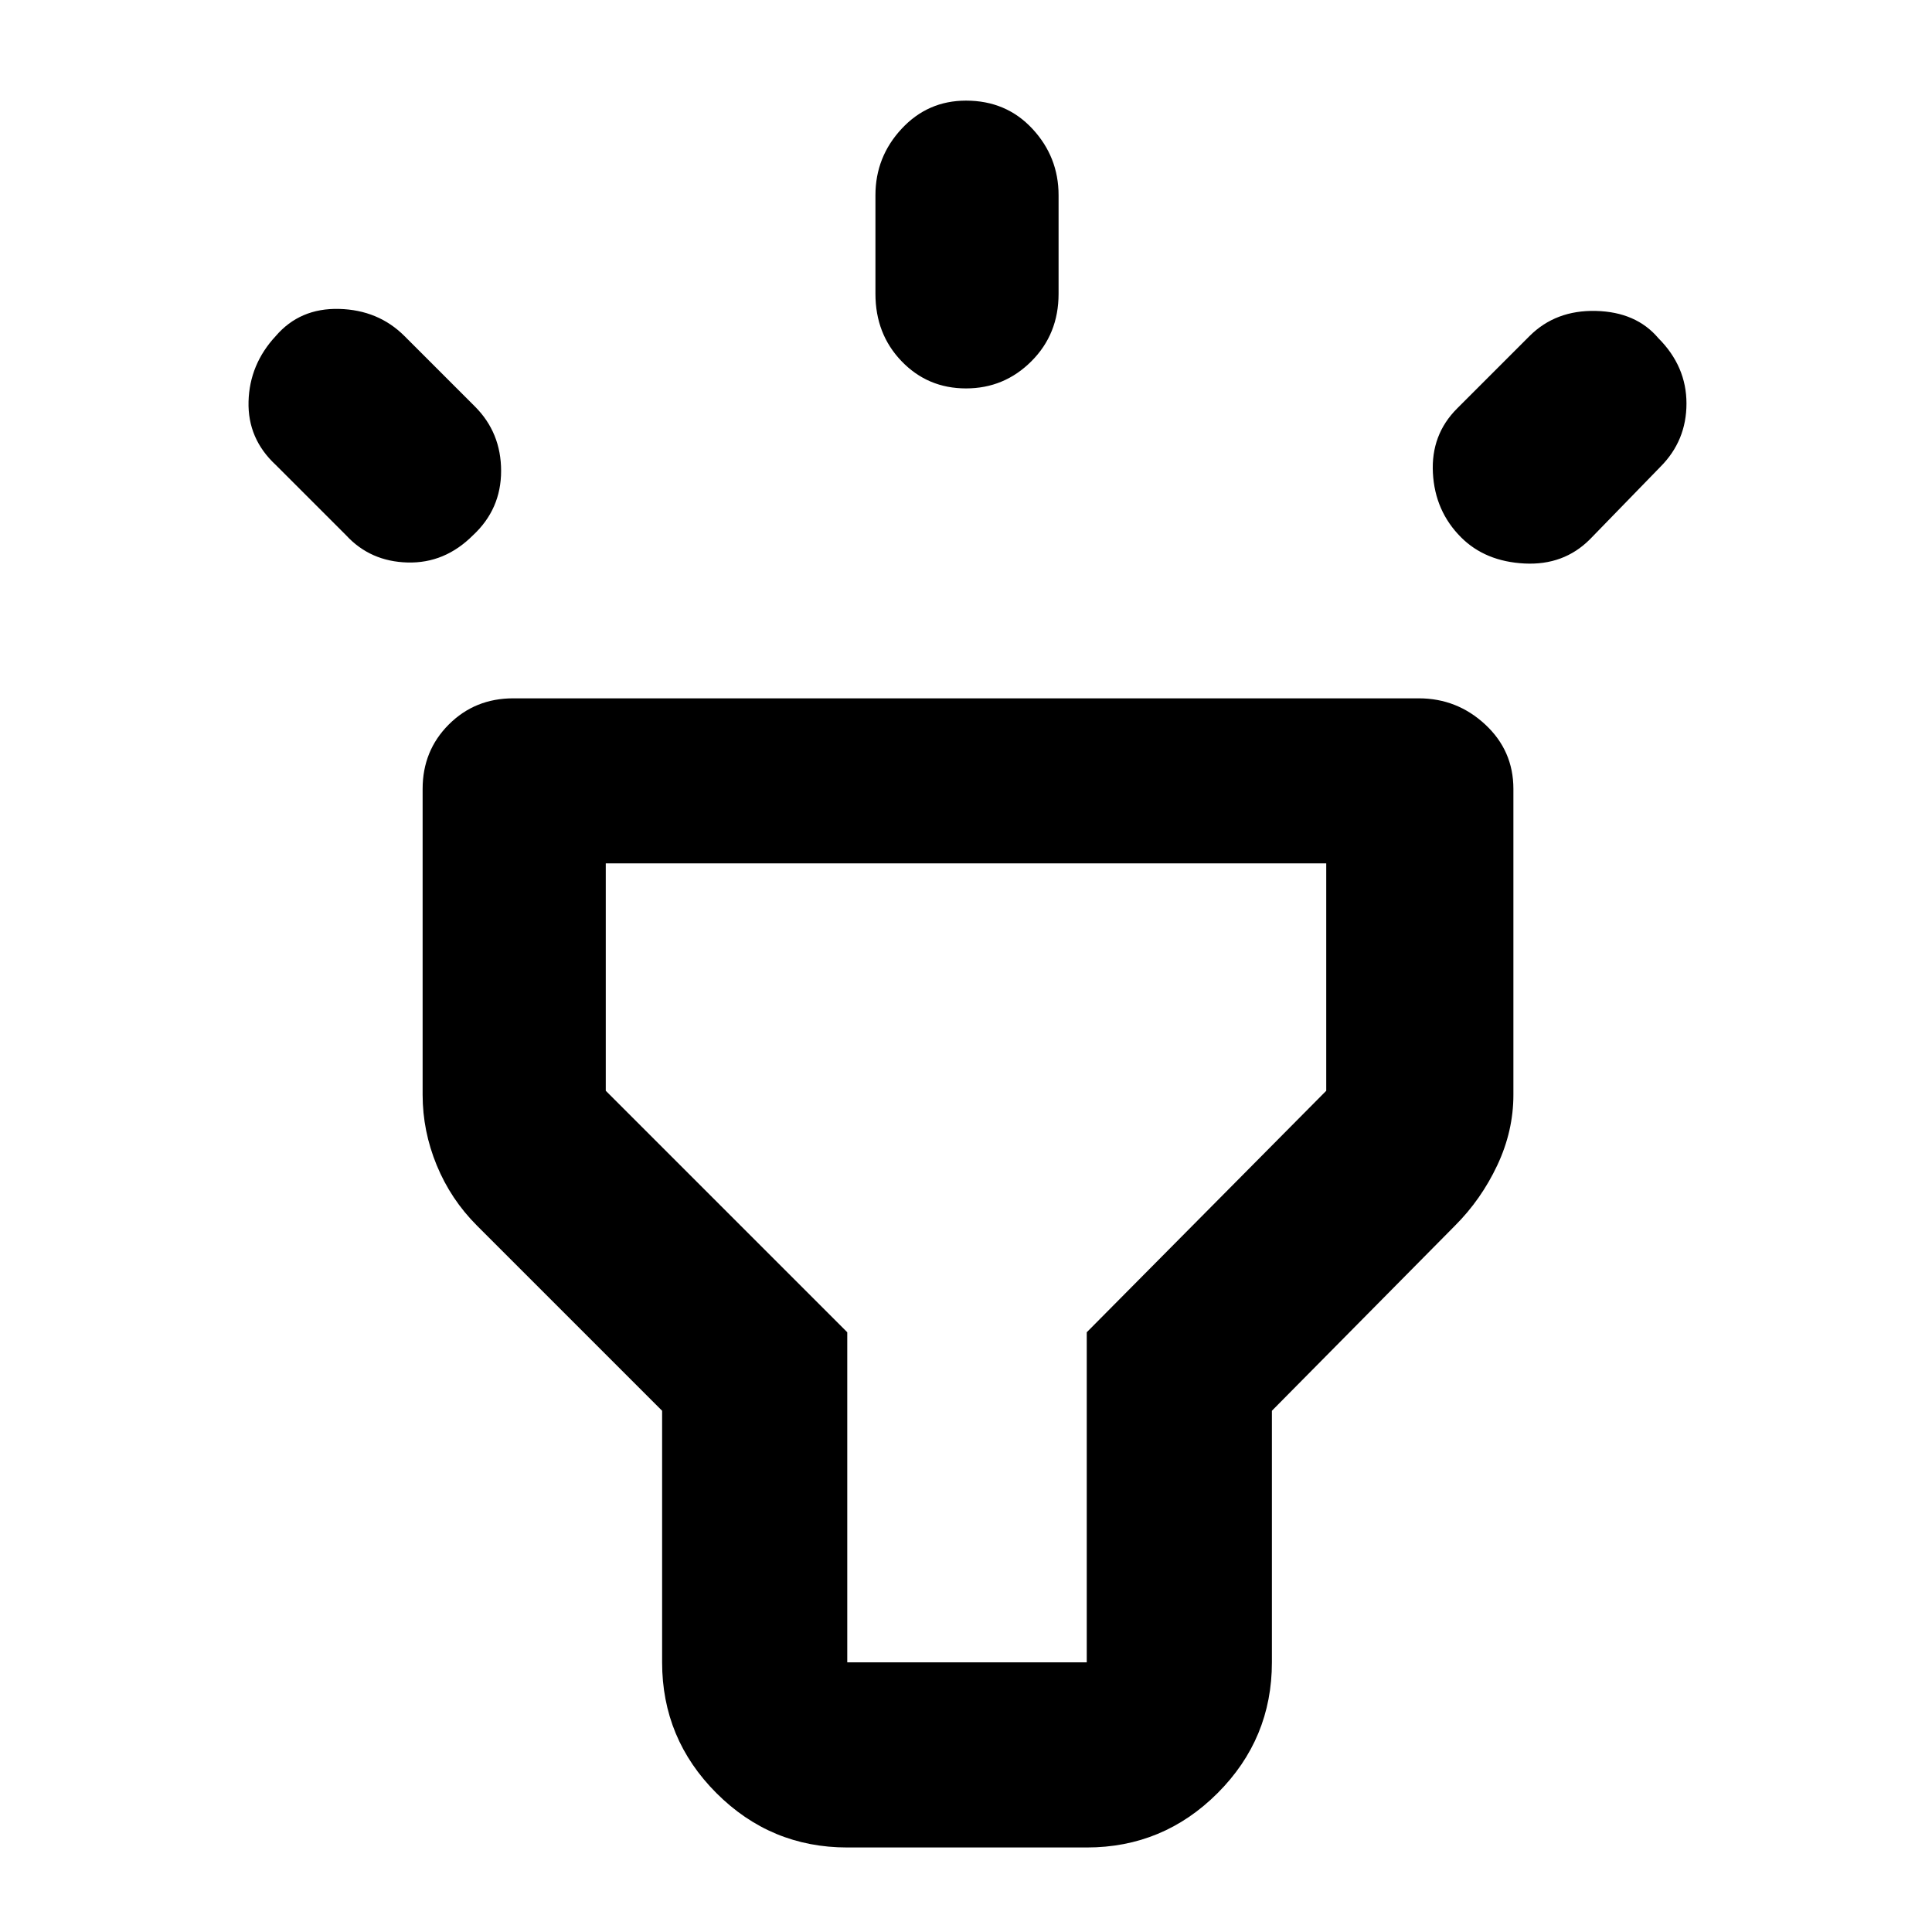 <svg xmlns="http://www.w3.org/2000/svg" height="48" width="48"><path d="M8.6 13.3 6.85 11.55Q6.15 10.9 6.175 9.975Q6.2 9.05 6.85 8.35Q7.45 7.65 8.425 7.675Q9.4 7.7 10.05 8.35L11.8 10.1Q12.45 10.75 12.45 11.7Q12.45 12.65 11.75 13.3Q11.05 14 10.125 13.975Q9.2 13.95 8.6 13.3ZM24 9.65Q23.05 9.65 22.4 8.975Q21.75 8.3 21.75 7.3V4.85Q21.75 3.9 22.4 3.2Q23.05 2.5 24 2.5Q25 2.5 25.65 3.2Q26.3 3.9 26.3 4.85V7.3Q26.3 8.3 25.625 8.975Q24.95 9.65 24 9.65ZM36.3 13.35Q35.65 12.7 35.6 11.75Q35.55 10.8 36.2 10.15L38 8.35Q38.65 7.7 39.65 7.725Q40.65 7.75 41.2 8.4Q41.9 9.1 41.9 10.025Q41.9 10.95 41.25 11.6L39.5 13.4Q38.85 14.05 37.875 14Q36.9 13.95 36.3 13.35ZM21.05 45.9Q19.15 45.9 17.8 44.55Q16.45 43.2 16.45 41.3V35.05L11.85 30.45Q11.2 29.8 10.85 28.95Q10.5 28.1 10.5 27.2V19.6Q10.5 18.65 11.15 18Q11.8 17.35 12.75 17.35H35.25Q36.2 17.35 36.9 18Q37.6 18.65 37.6 19.6V27.2Q37.6 28.1 37.2 28.95Q36.8 29.8 36.15 30.45L31.6 35.05V41.3Q31.6 43.2 30.25 44.55Q28.9 45.9 27 45.9ZM21.05 41.3H27Q27 41.3 27 41.3Q27 41.3 27 41.3V33.1L32.95 27.1Q32.95 27.1 32.95 27.1Q32.95 27.1 32.95 27.1V21.45H15.05V27.1Q15.05 27.1 15.05 27.1Q15.05 27.1 15.05 27.1L21.05 33.1V41.3Q21.05 41.3 21.05 41.3Q21.05 41.3 21.05 41.3ZM24 31.4Q24 31.4 24 31.4Q24 31.4 24 31.4Q24 31.4 24 31.4Q24 31.4 24 31.4Q24 31.4 24 31.4Q24 31.4 24 31.4Q24 31.4 24 31.4Q24 31.4 24 31.4Z"/></svg>